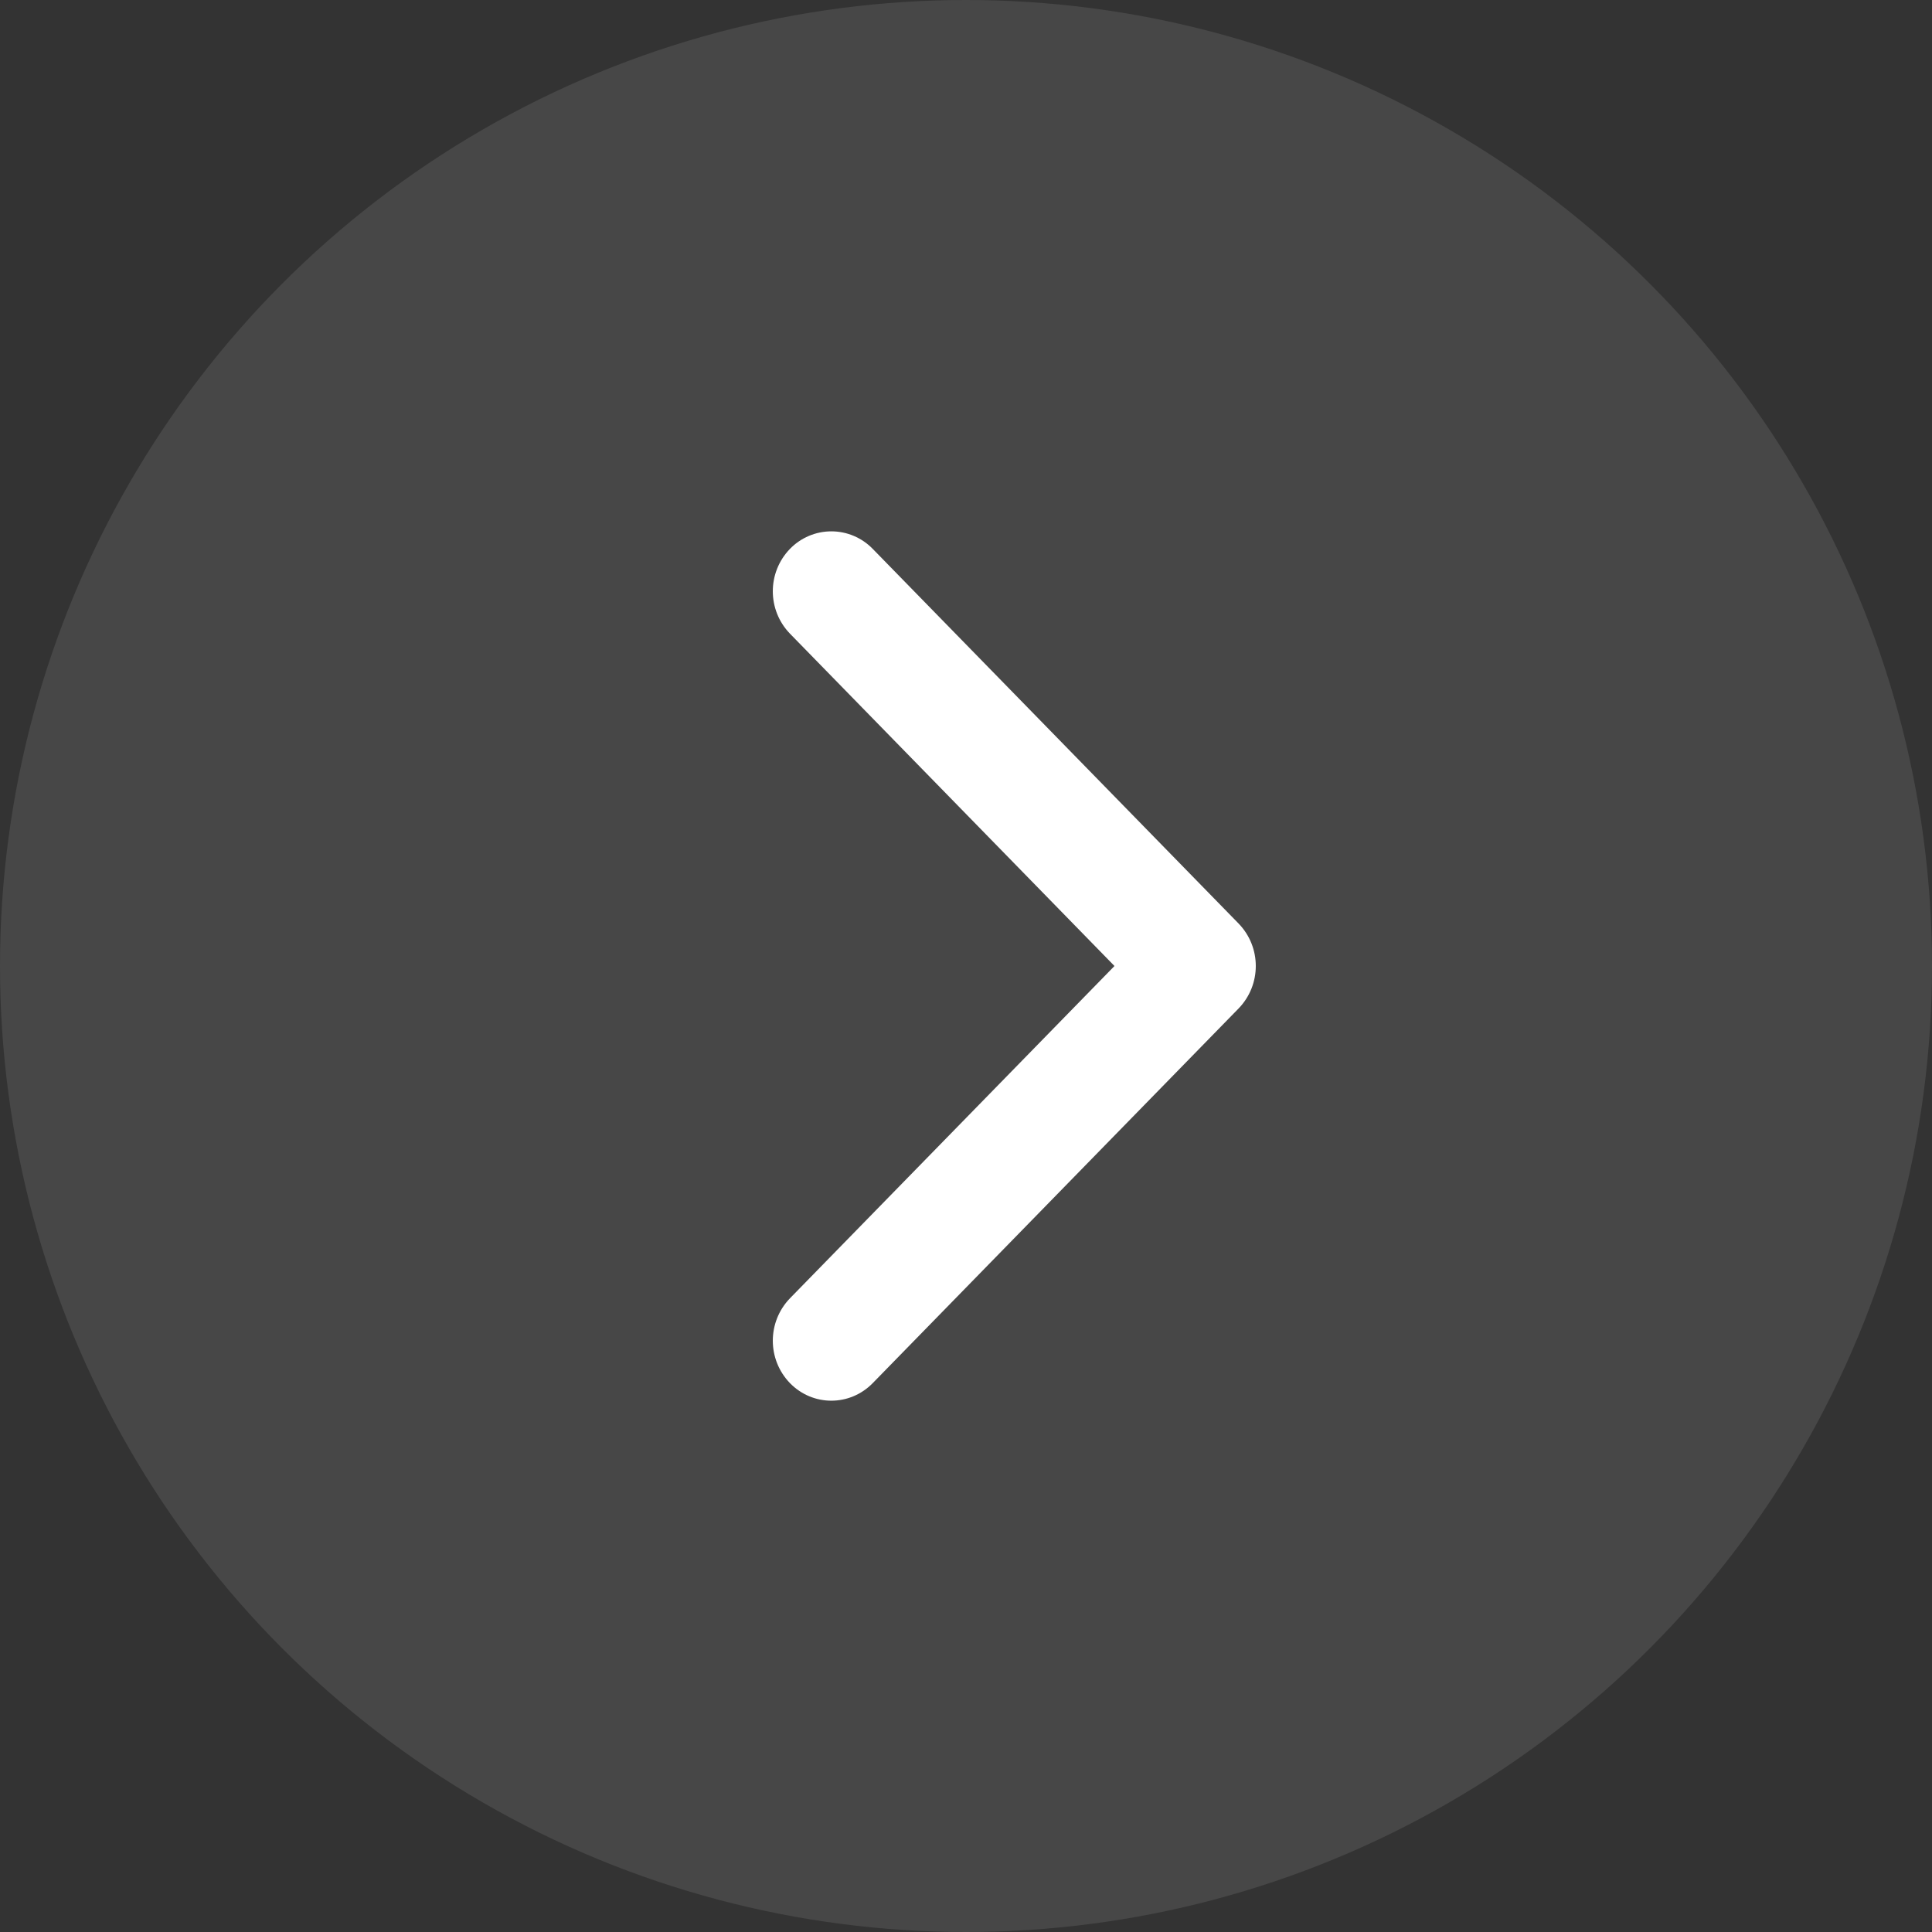<svg xmlns="http://www.w3.org/2000/svg" width="40" height="40" viewBox="0 0 40 40">
  <rect x="0" y="0" width="40" height="40" fill="#333333" stroke="none"/>
  <g fill="#FFF">
    <circle cx="20" cy="20" r="20" fill-opacity=".1"/>
    <path d="M16.355,26.88 C15.882,27.37 15.882,28.146 16.355,28.636 C16.828,29.121 17.595,29.121 18.069,28.636 L25.645,20.878 C26.118,20.388 26.118,19.612 25.645,19.122 L18.069,11.364 C17.844,11.132 17.535,11.001 17.212,11.001 C16.889,11.001 16.58,11.132 16.355,11.364 C15.882,11.853 15.882,12.63 16.355,13.119 L23.074,20 L16.355,26.88 Z"/>
  </g>
</svg>
